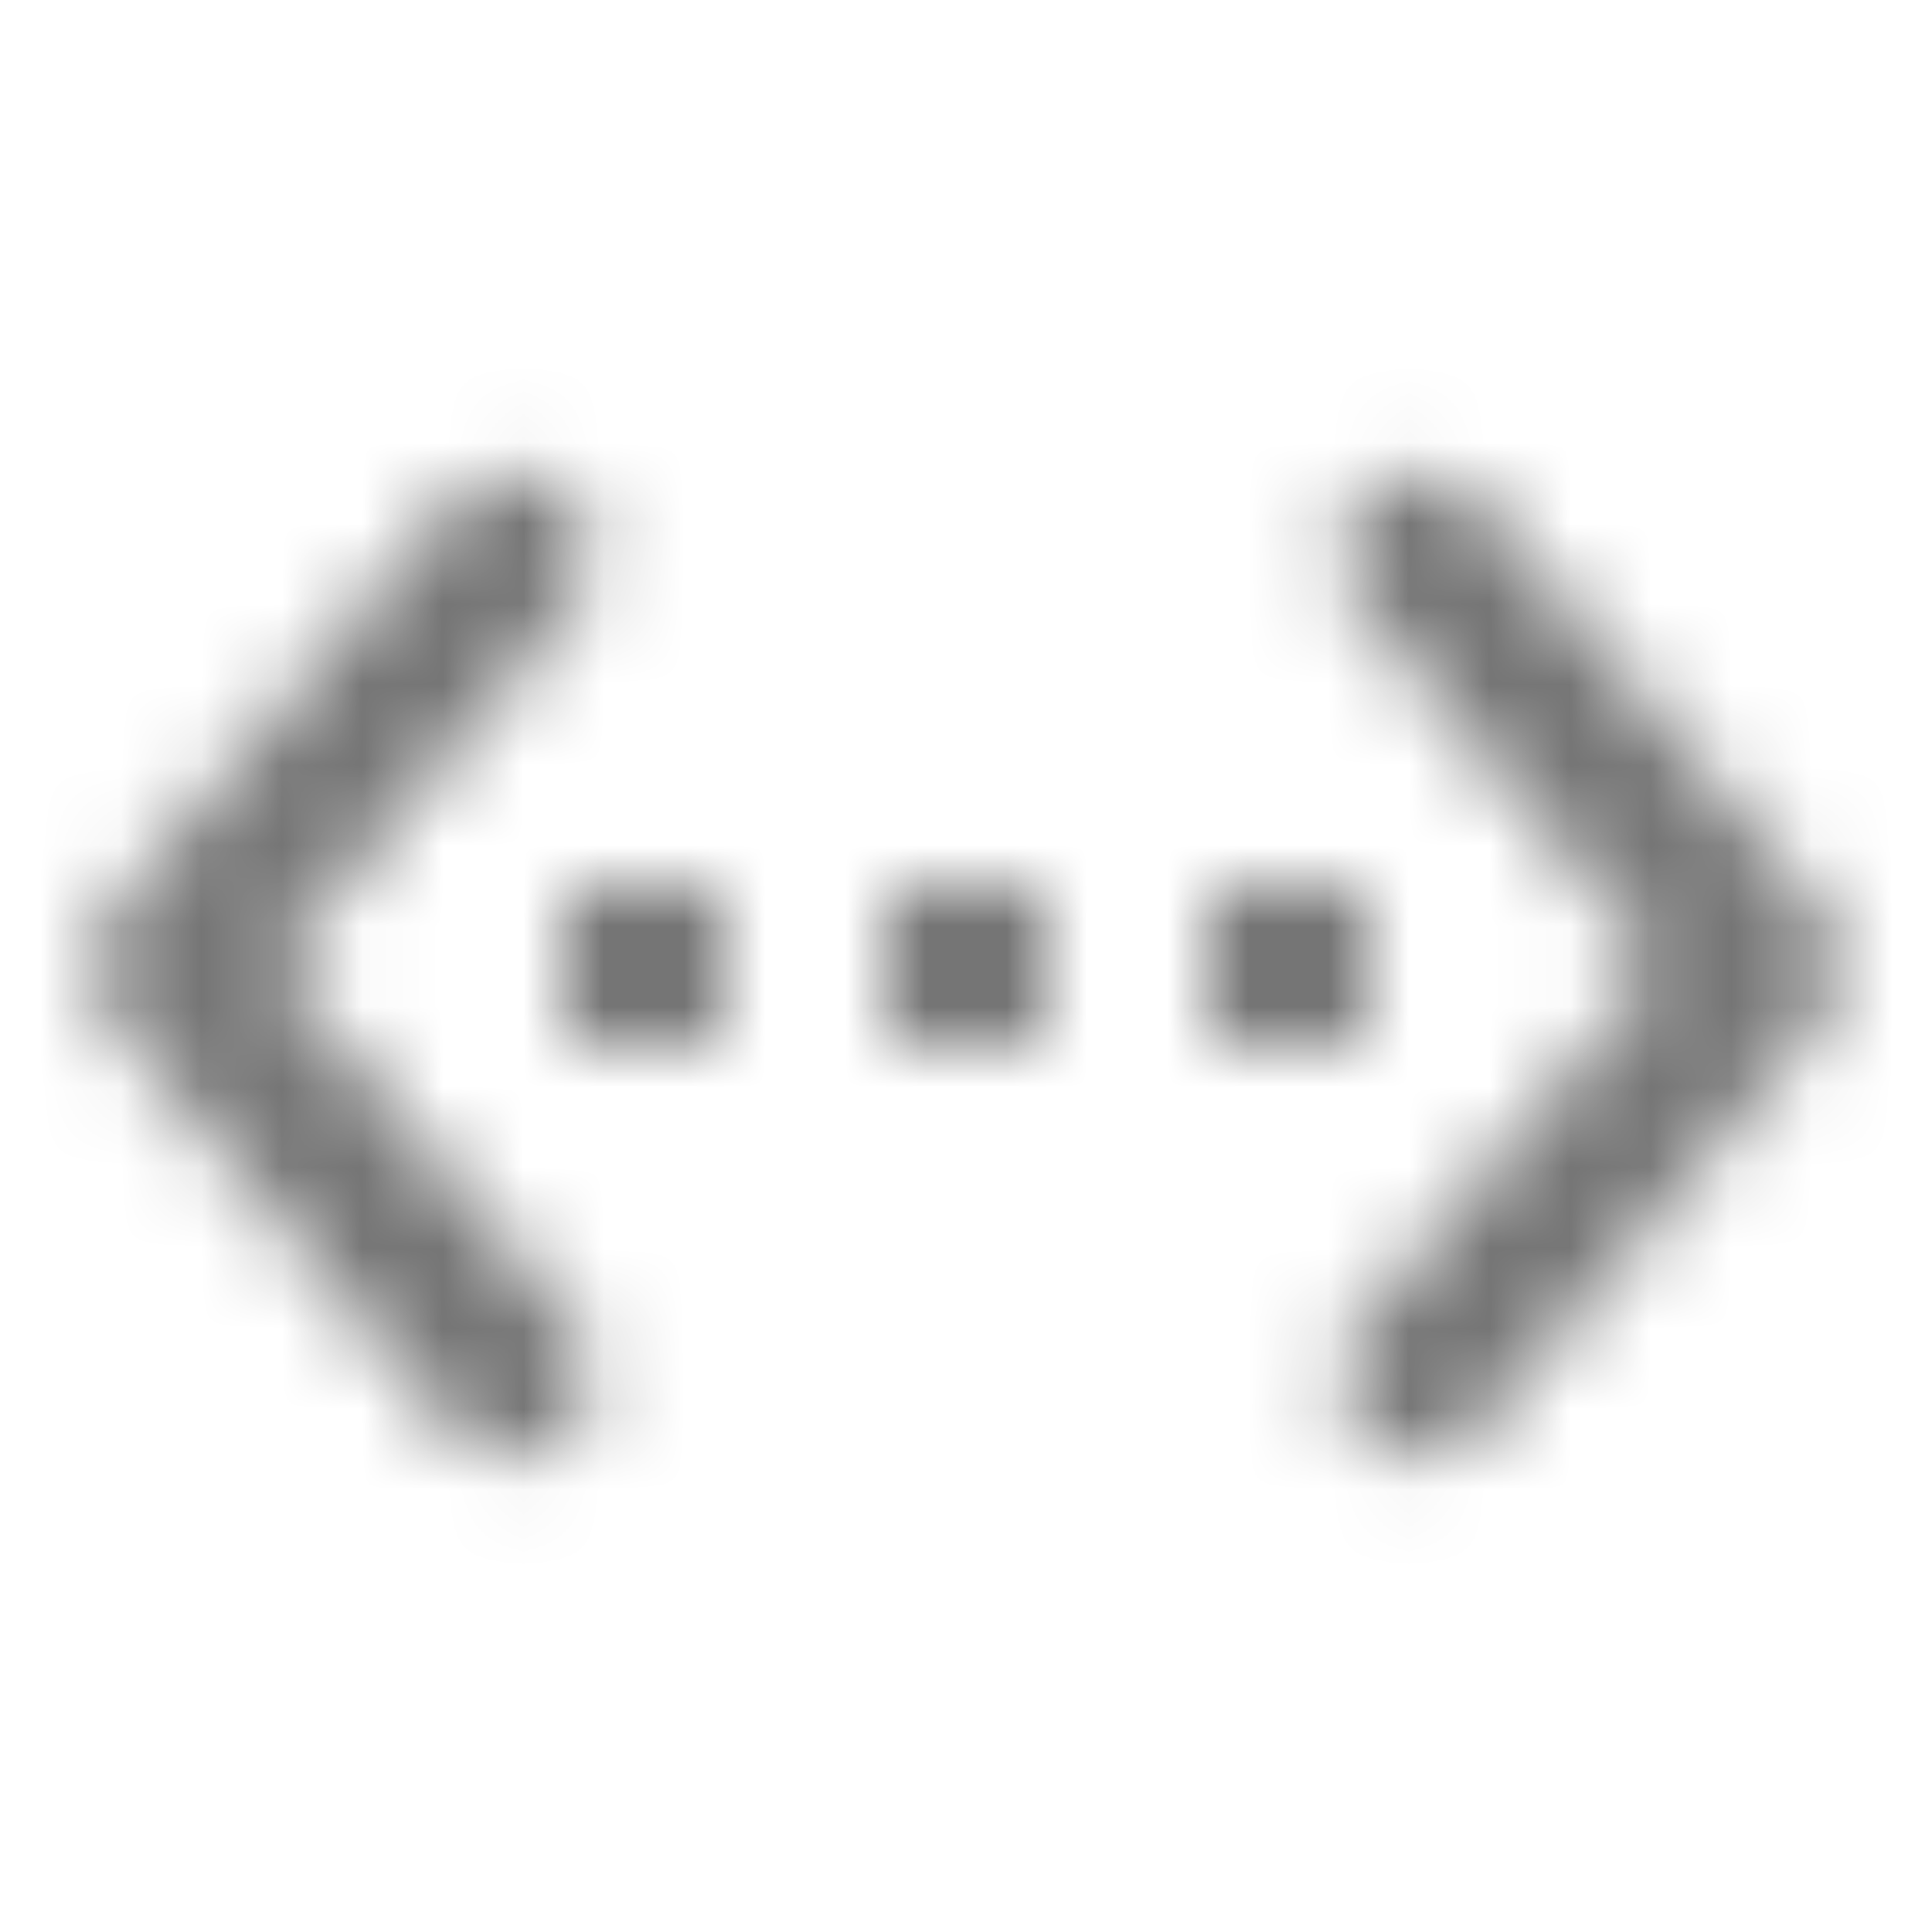 <?xml version="1.0" encoding="UTF-8"?>
<svg width="24px" height="24px" viewBox="0 0 24 24" version="1.1" xmlns="http://www.w3.org/2000/svg" xmlns:xlink="http://www.w3.org/1999/xlink">
    <!-- Generator: Sketch 50 (54983) - http://www.bohemiancoding.com/sketch -->
    <title>icon/action/settings_ethernet_24px_rounded</title>
    <desc>Created with Sketch.</desc>
    <defs>
        <path d="M7,6.12 C6.57,5.77 5.94,5.82 5.59,6.25 L1.35,11.36 C1.04,11.73 1.04,12.27 1.35,12.64 L5.59,17.75 C5.94,18.18 6.57,18.23 7,17.88 C7.43,17.53 7.48,16.9 7.13,16.47 L3.42,12 L7.13,7.53 C7.48,7.1 7.43,6.47 7,6.12 Z M7,13 L9,13 L9,11 L7,11 L7,13 Z M17,11 L15,11 L15,13 L17,13 L17,11 Z M11,13 L13,13 L13,11 L11,11 L11,13 Z M17,6.12 C16.57,6.47 16.52,7.1 16.87,7.53 L20.58,12 L16.87,16.47 C16.52,16.9 16.58,17.53 17,17.88 C17.43,18.23 18.06,18.18 18.41,17.75 L22.65,12.64 C22.96,12.27 22.96,11.73 22.65,11.36 L18.41,6.25 C18.06,5.83 17.42,5.77 17,6.12 Z" id="path-1"></path>
    </defs>
    <g id="icon/action/settings_ethernet_24px" stroke="none" stroke-width="1" fill="none" fill-rule="evenodd">
        <mask id="mask-2" fill="white">
            <use xlink:href="#path-1"></use>
        </mask>
        <g fill-rule="nonzero"></g>
        <g id="✱-/-Color-/-Icons-/-Black-/-Inactive" mask="url(#mask-2)" fill="#000000" fill-opacity="0.54">
            <rect id="Rectangle" x="0" y="0" width="24" height="24"></rect>
        </g>
    </g>
</svg>